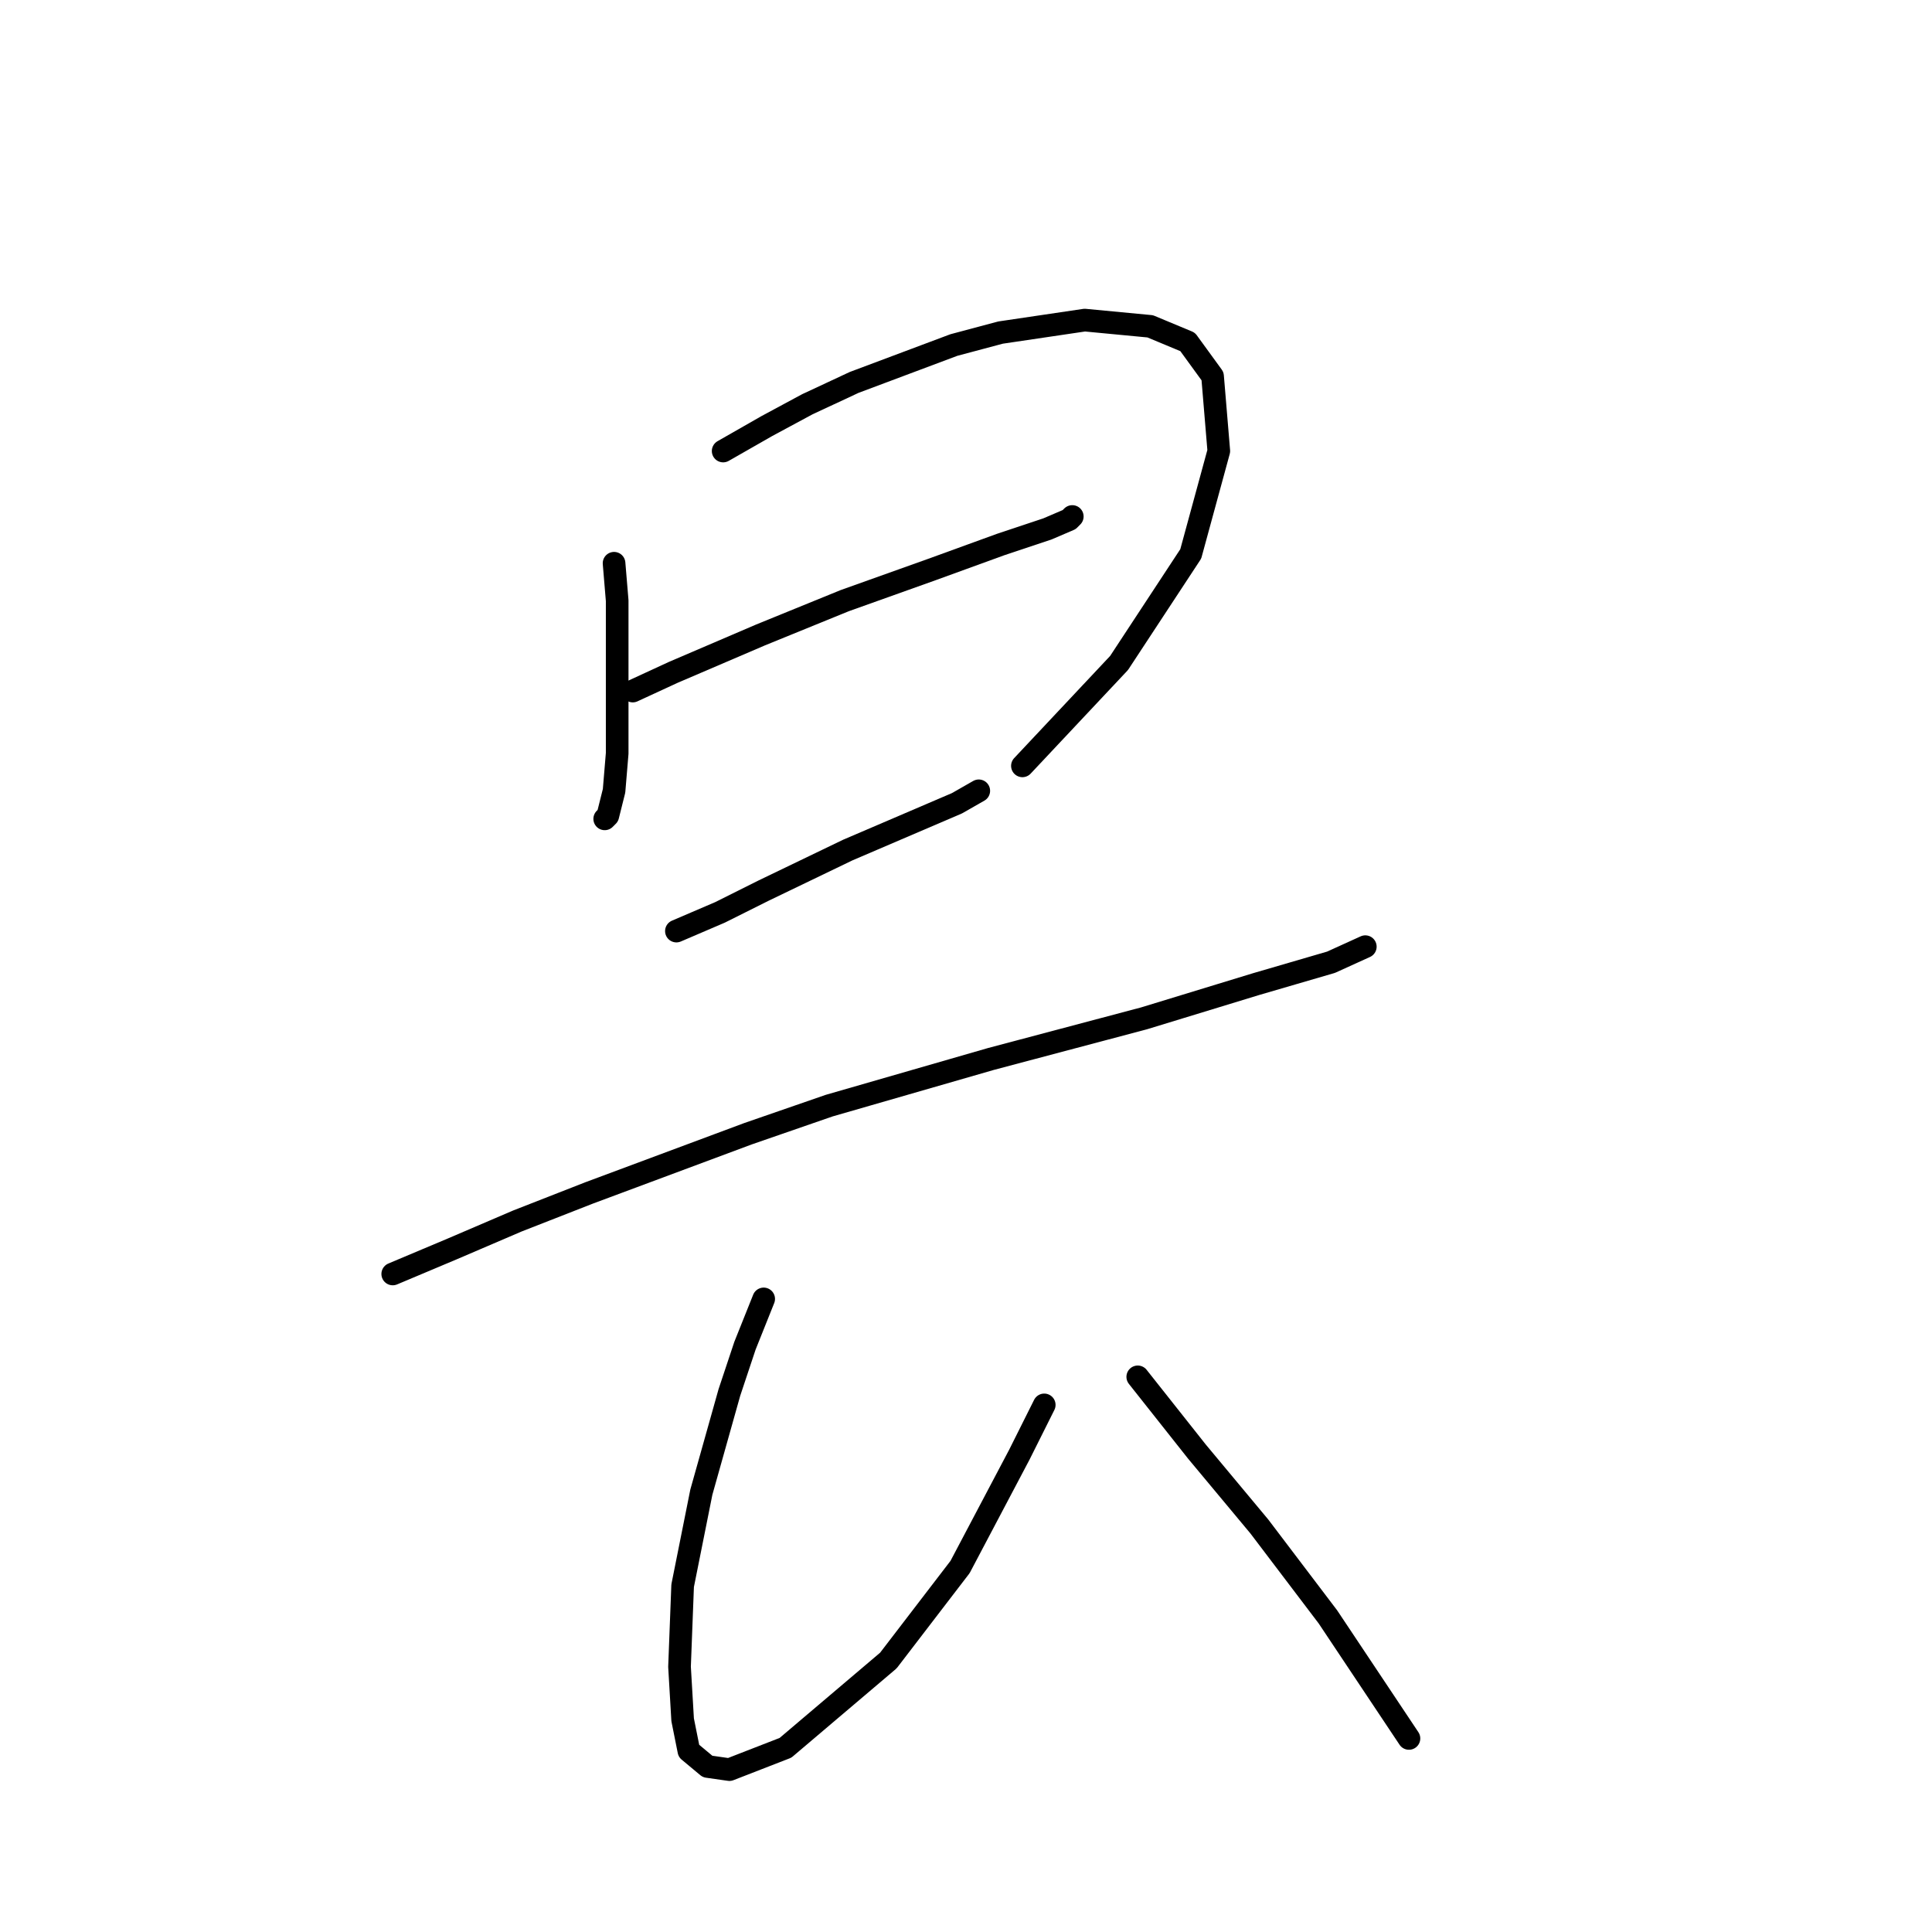 <?xml version="1.0" standalone="no"?>
    <svg width="256" height="256" xmlns="http://www.w3.org/2000/svg" version="1.1">
    <polyline stroke="black" stroke-width="3" stroke-linecap="round" fill="transparent" stroke-linejoin="round" points="81.366 74.633 81.779 79.589 81.779 84.546 81.779 88.677 81.779 96.525 81.779 99.829 81.366 104.786 80.54 108.09 80.127 108.503 80.127 108.503 " />
        <polyline stroke="black" stroke-width="3" stroke-linecap="round" fill="transparent" stroke-linejoin="round" points="95.822 59.763 101.605 56.459 106.975 53.567 113.171 50.676 126.388 45.719 132.584 44.067 143.736 42.415 152.41 43.241 157.367 45.306 160.671 49.85 161.497 59.763 157.78 73.394 148.28 87.85 135.475 101.481 135.475 101.481 " />
        <polyline stroke="black" stroke-width="3" stroke-linecap="round" fill="transparent" stroke-linejoin="round" points="83.844 91.568 89.214 89.09 100.779 84.133 111.931 79.589 123.497 75.459 132.584 72.155 138.78 70.089 141.671 68.85 142.084 68.437 142.084 68.437 " />
        <polyline stroke="black" stroke-width="3" stroke-linecap="round" fill="transparent" stroke-linejoin="round" points="89.627 123.373 95.409 120.894 101.192 118.003 112.344 112.633 126.801 106.438 129.693 104.786 129.693 104.786 " />
        <polyline stroke="black" stroke-width="3" stroke-linecap="round" fill="transparent" stroke-linejoin="round" points="52.039 168.808 59.887 165.504 68.561 161.786 78.061 158.069 99.127 150.221 109.866 146.504 131.345 140.308 151.584 134.938 166.454 130.395 176.367 127.503 180.911 125.438 180.911 125.438 " />
        <polyline stroke="black" stroke-width="3" stroke-linecap="round" fill="transparent" stroke-linejoin="round" points="101.192 172.113 98.714 178.308 96.649 184.504 92.931 197.722 90.453 210.113 90.04 220.853 90.453 227.875 91.279 232.005 93.757 234.07 96.649 234.483 104.083 231.592 117.714 220.027 127.214 207.635 135.062 192.765 138.367 186.156 138.367 186.156 " />
        <polyline stroke="black" stroke-width="3" stroke-linecap="round" fill="transparent" stroke-linejoin="round" points="150.758 182.439 158.606 192.352 166.867 202.265 175.954 214.244 186.694 230.353 186.694 230.353 " />
        </svg>